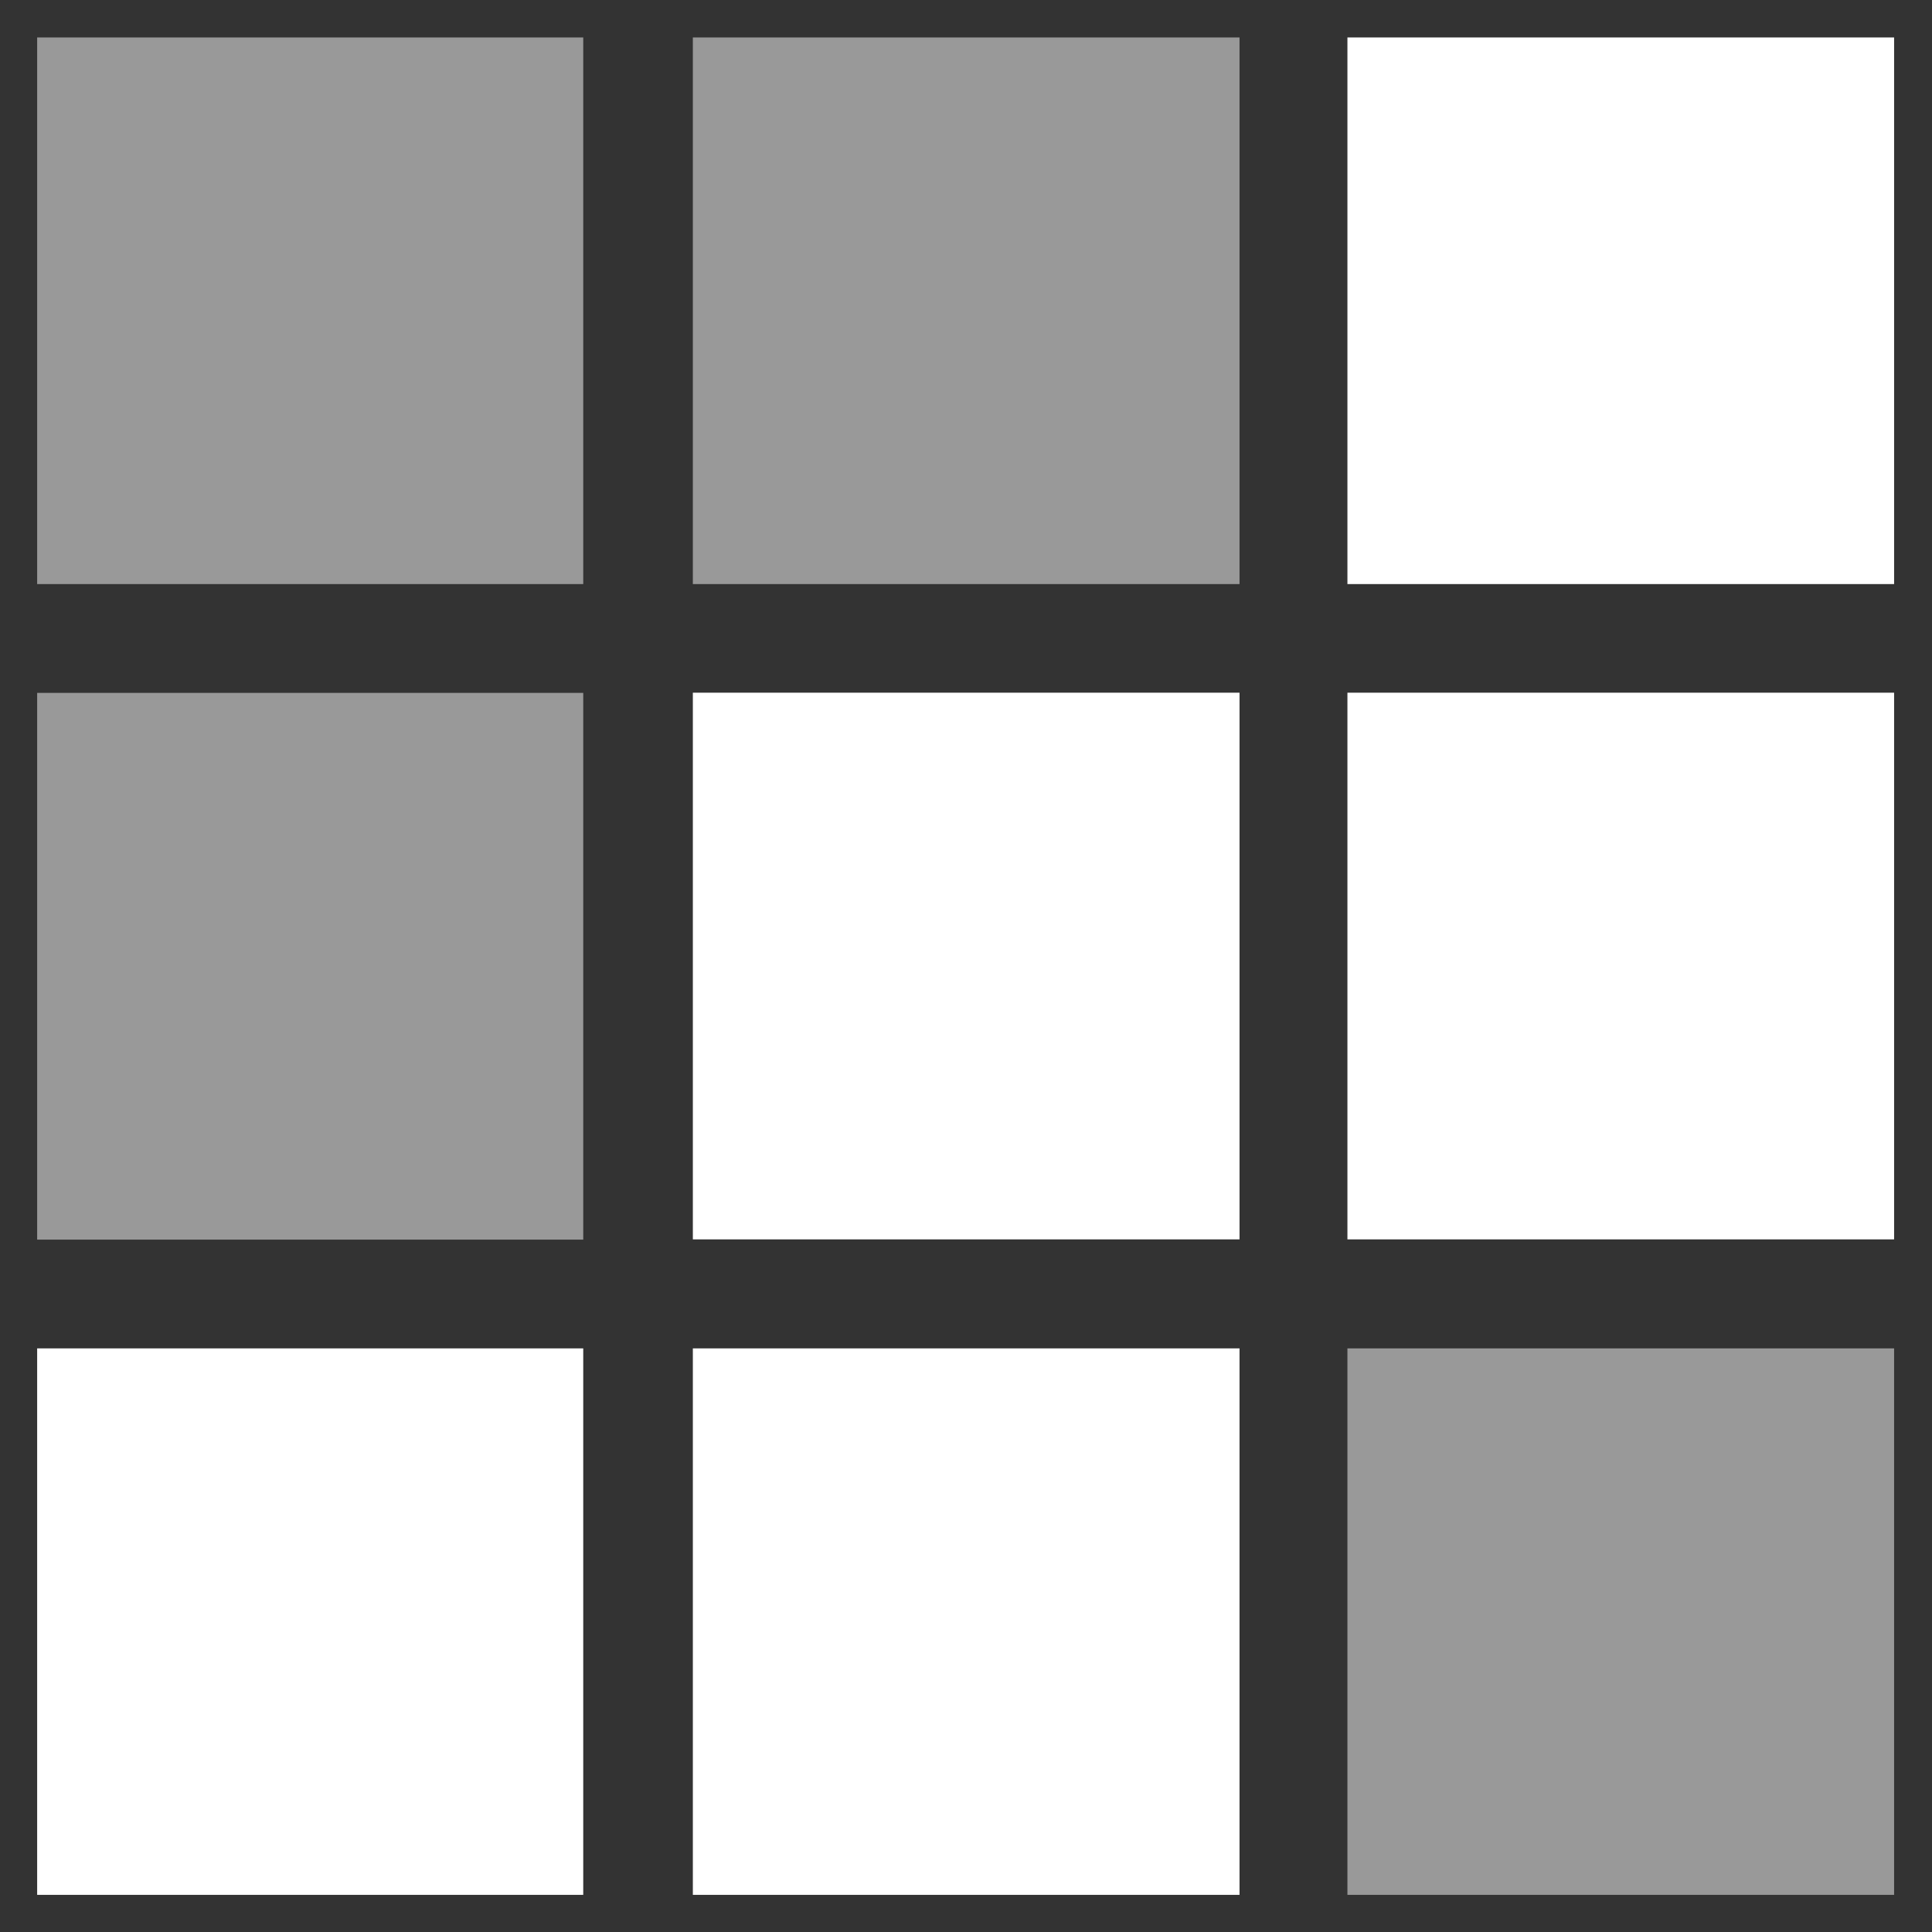 <svg width="26" height="26" viewBox="0 0 26 26" fill="none" xmlns="http://www.w3.org/2000/svg">
<rect x="0" y="0" width="26" height="26" fill="#333333" stroke="none"/>
<g clip-path="url(#clip0_2949_41489)">
<path d="M16.681 18.146H9.324V25.503H16.681V18.146Z" fill="white"/>
<path d="M16.681 9.322H9.324V16.679H16.681V9.322Z" fill="white"/>
<path d="M25.49 0.504H18.133V7.86H25.49V0.504Z" fill="white"/>
<path opacity="0.5" d="M7.849 9.325H0.492V16.682H7.849V9.325Z" fill="white"/>
<path d="M25.49 9.322H18.133V16.679H25.49V9.322Z" fill="white"/>
<path d="M7.849 18.146H0.492V25.503H7.849V18.146Z" fill="white"/>
<path opacity="0.5" d="M25.49 18.146H18.133V25.503H25.49V18.146Z" fill="white"/>
<path opacity="0.5" d="M7.849 0.504H0.492V7.86H7.849V0.504Z" fill="white"/>
<path opacity="0.5" d="M16.681 0.504H9.324V7.86H16.681V0.504Z" fill="white"/>
</g>
<defs>
<clipPath id="clip0_2949_41489">
<rect width="25" height="25" fill="white" transform="translate(0.5 0.5)"/>
</clipPath>
</defs>
</svg>
